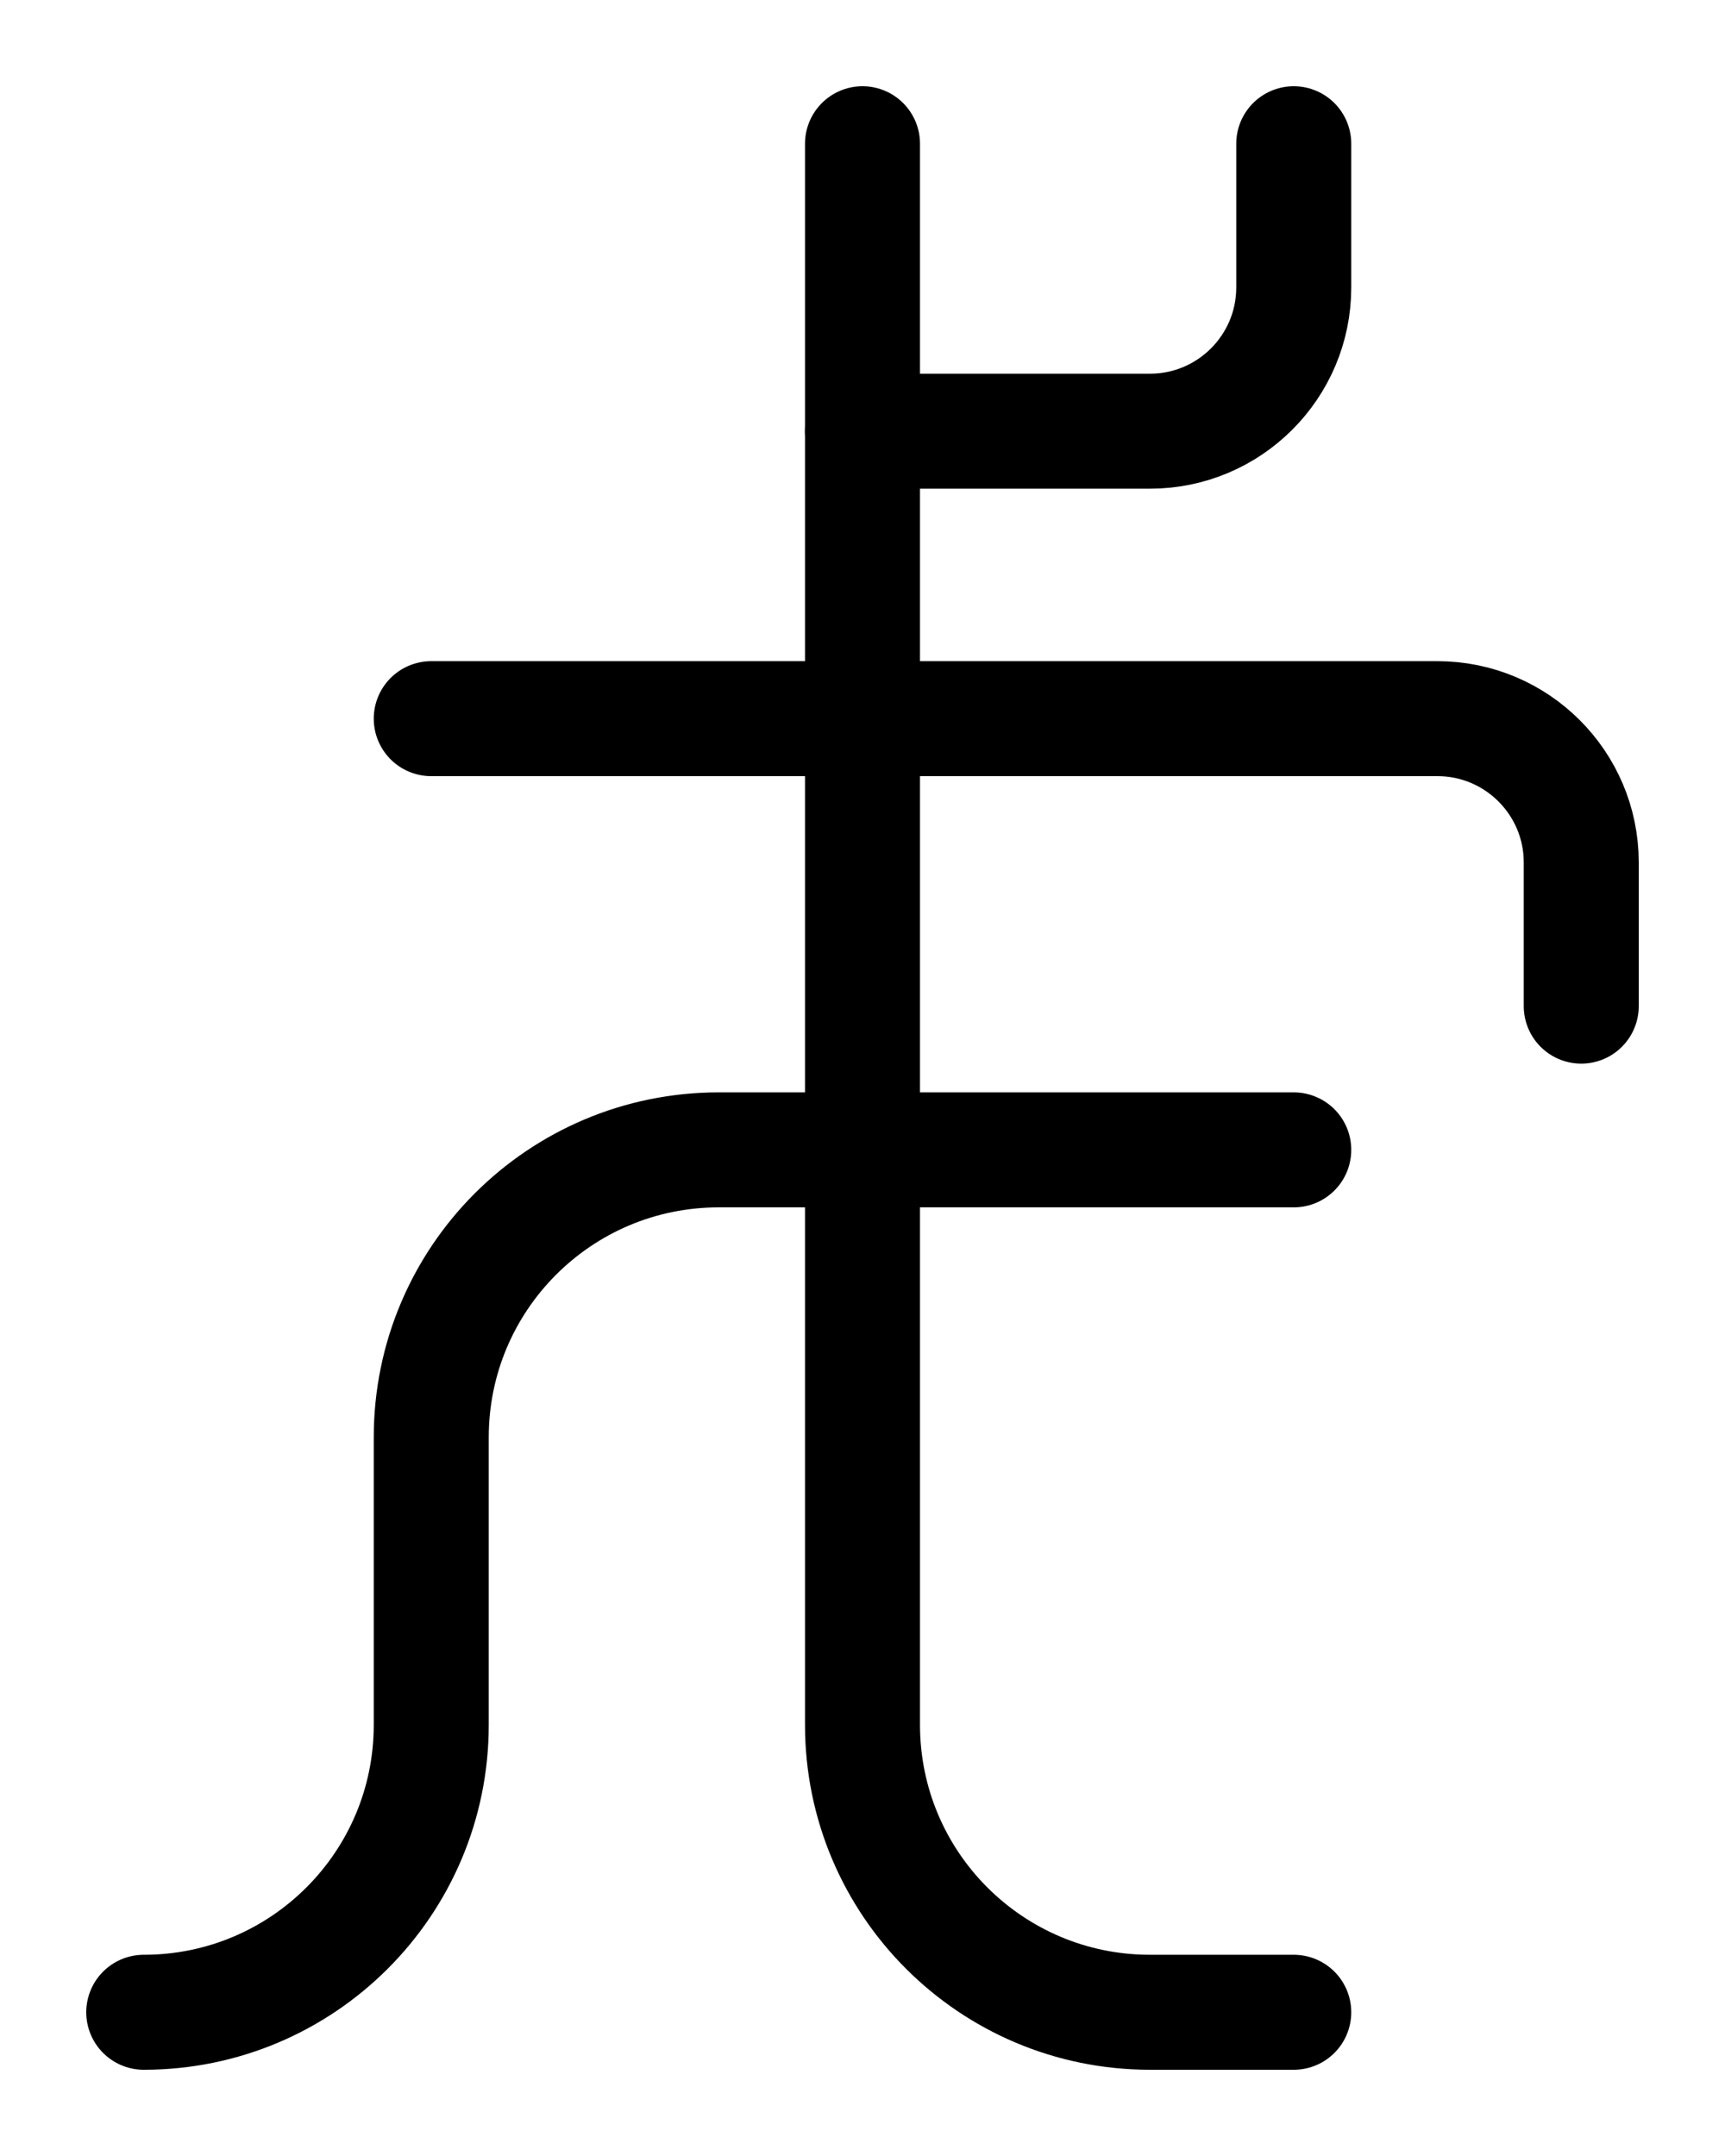 <?xml version="1.0" encoding="utf-8"?>
<!-- Generator: Adobe Illustrator 26.0.0, SVG Export Plug-In . SVG Version: 6.00 Build 0)  -->
<svg version="1.1" id="图层_1" xmlns="http://www.w3.org/2000/svg" xmlns:xlink="http://www.w3.org/1999/xlink" x="0px" y="0px"
	 viewBox="0 0 720 900" style="enable-background:new 0 0 720 900;" xml:space="preserve">
<style type="text/css">
	.st0{fill:none;stroke:#000000;stroke-width:48;stroke-linecap:round;stroke-linejoin:round;stroke-miterlimit:10;}
</style>
<path class="st0" d="M360,60v660c0,66.3,53.7,120,120,120h60"/>
<path class="st0" d="M540,60v60c0,33.1-26.9,60-60,60H360"/>
<path class="st0" d="M540,480H300c-66.3,0-120,53.7-120,120v120c0,66.3-53.7,120-120,120"/>
<path class="st0" d="M180,300h420c33.1,0,60,26.9,60,60v60"/>
</svg>
